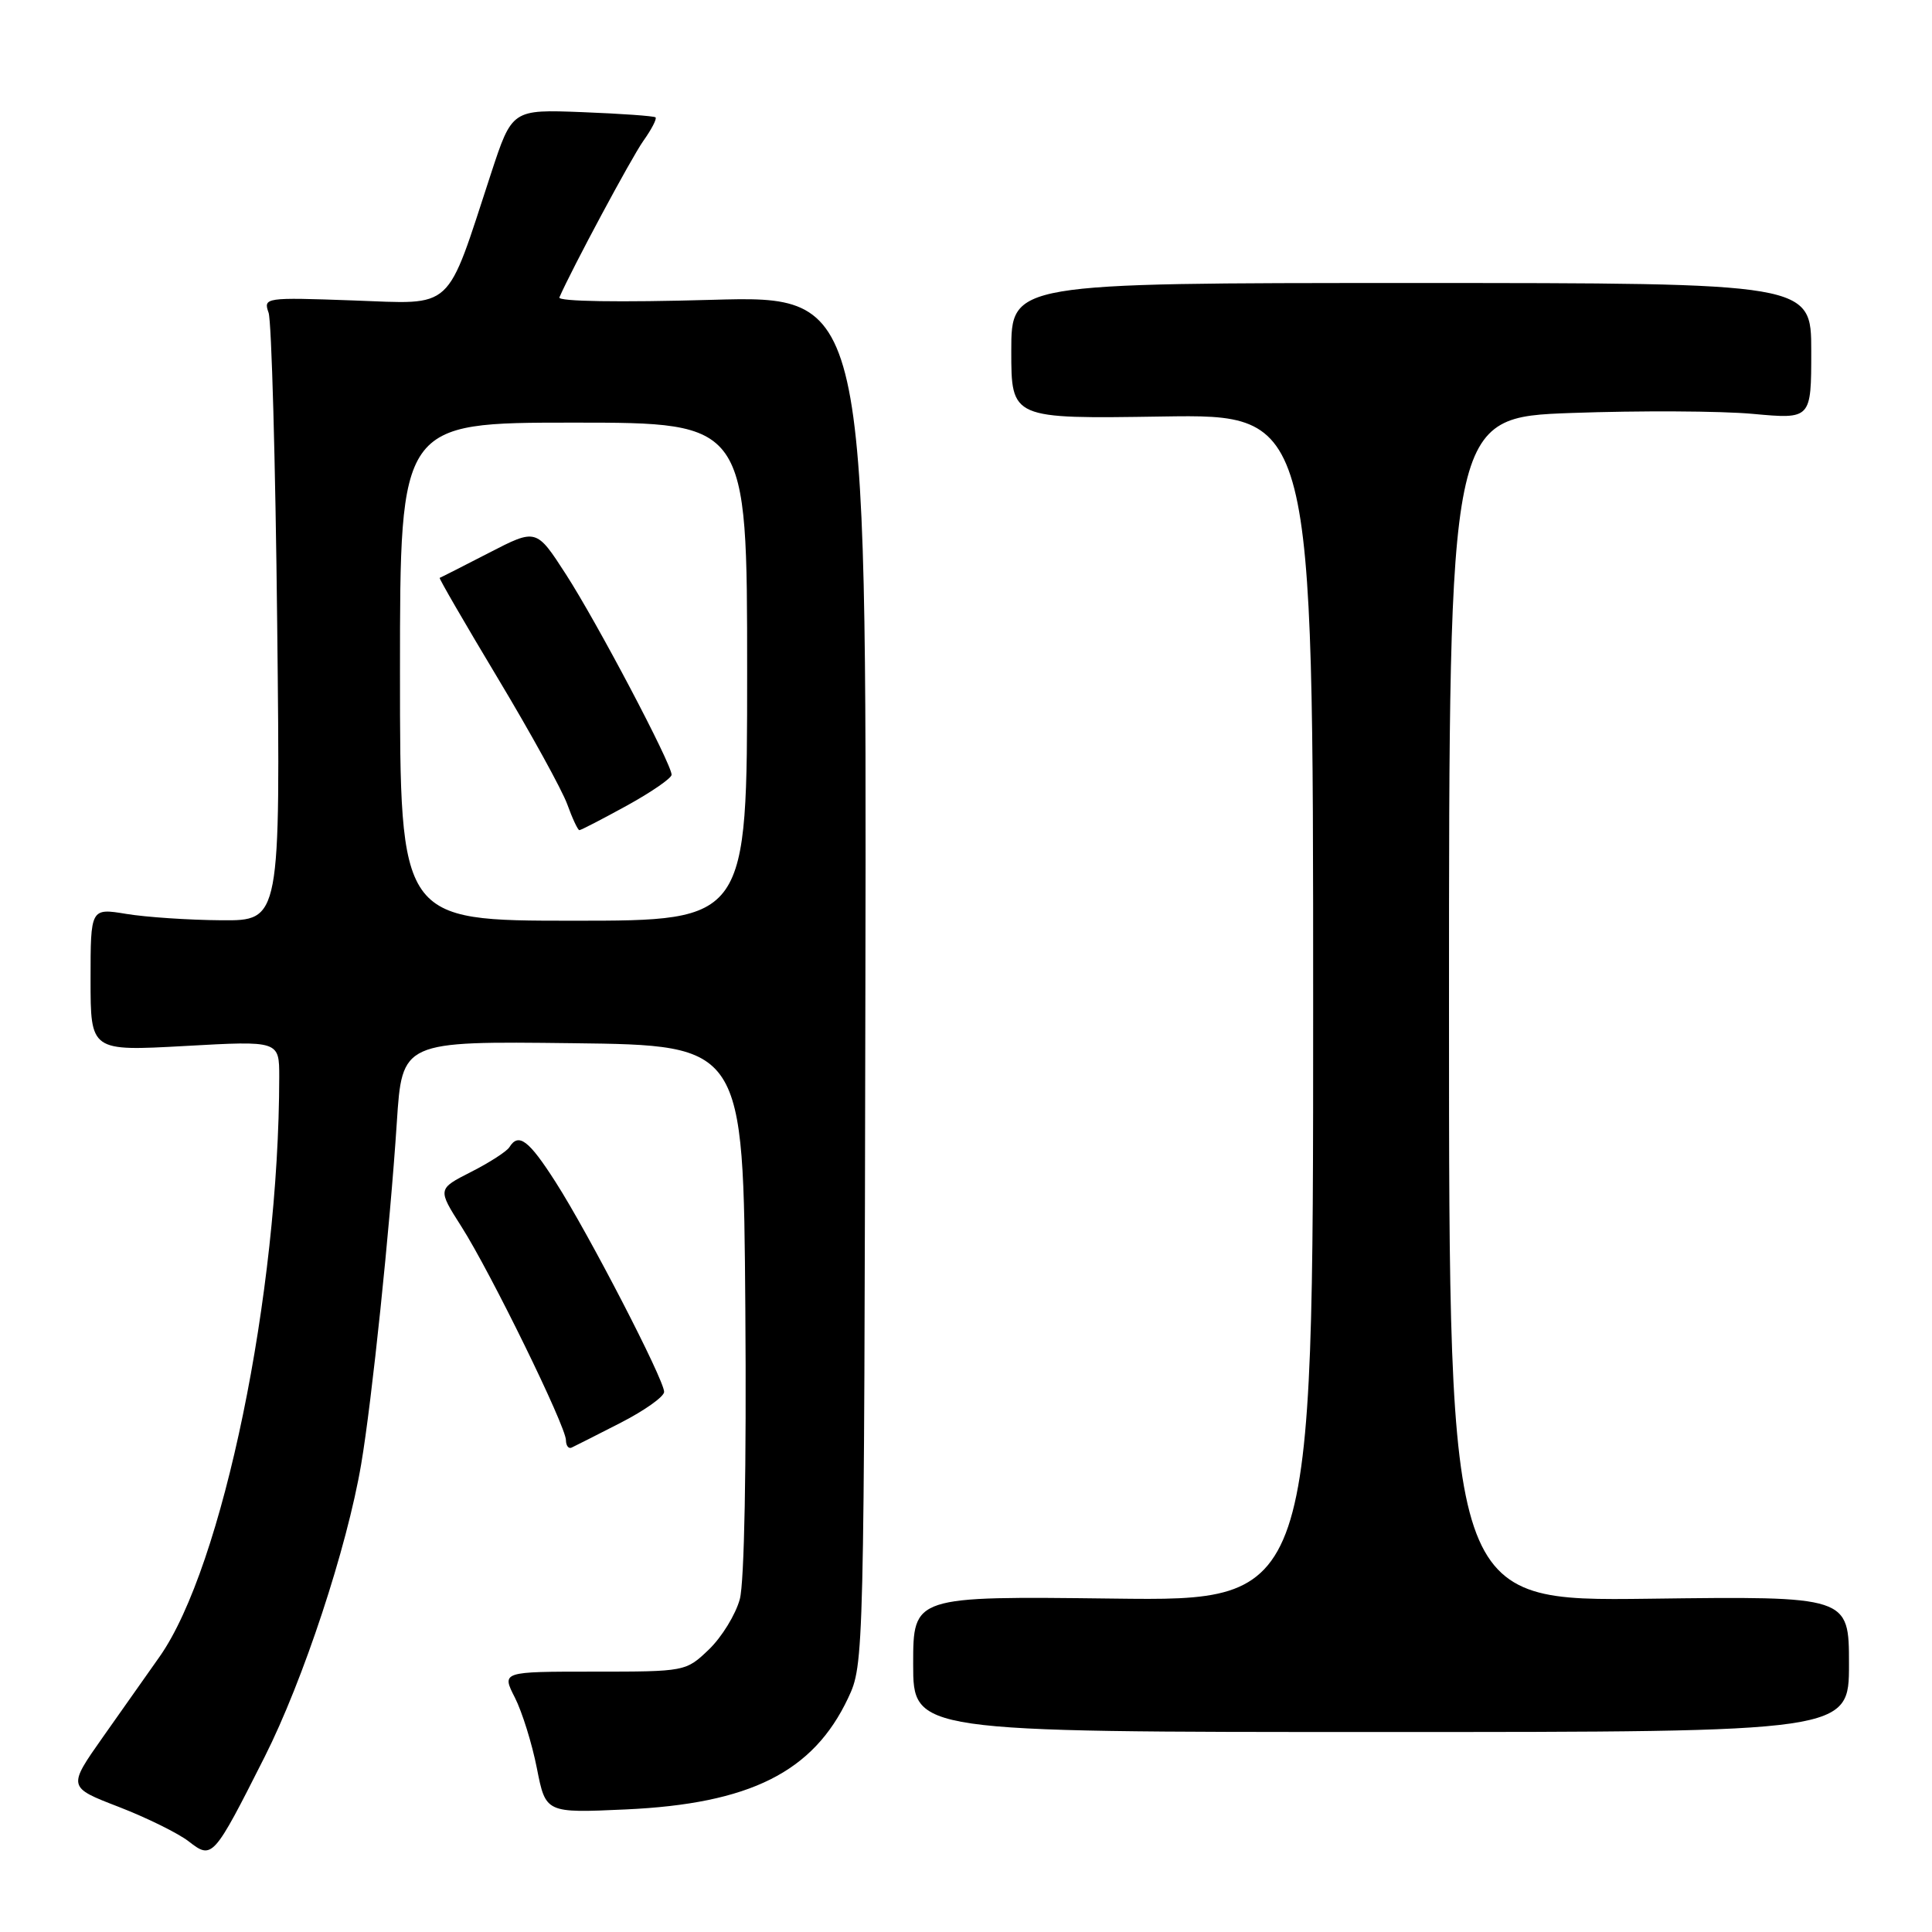 <?xml version="1.0" encoding="UTF-8" standalone="no"?>
<!DOCTYPE svg PUBLIC "-//W3C//DTD SVG 1.1//EN" "http://www.w3.org/Graphics/SVG/1.1/DTD/svg11.dtd" >
<svg xmlns="http://www.w3.org/2000/svg" xmlns:xlink="http://www.w3.org/1999/xlink" version="1.1" viewBox="0 0 256 256">
 <g >
 <path fill="currentColor"
d=" M 35.06 232.81 C 40.17 222.69 45.98 205.11 47.86 194.00 C 49.27 185.72 51.67 162.67 52.58 148.73 C 53.28 137.96 53.28 137.96 75.89 138.23 C 98.50 138.50 98.50 138.50 98.76 173.34 C 98.92 194.26 98.63 209.67 98.03 211.89 C 97.48 213.93 95.64 216.92 93.95 218.55 C 90.88 221.49 90.82 221.50 78.67 221.50 C 66.47 221.50 66.47 221.50 68.22 224.93 C 69.18 226.82 70.50 231.04 71.14 234.31 C 72.31 240.24 72.31 240.24 82.90 239.76 C 99.37 239.01 107.76 234.81 112.38 225.00 C 114.49 220.53 114.50 219.96 114.67 129.83 C 114.83 39.15 114.83 39.15 94.28 39.73 C 82.10 40.08 73.89 39.95 74.12 39.41 C 75.78 35.60 83.64 20.95 85.23 18.69 C 86.33 17.15 87.06 15.74 86.86 15.55 C 86.66 15.37 82.30 15.06 77.17 14.86 C 67.85 14.50 67.85 14.50 65.06 23.00 C 59.01 41.48 60.31 40.29 46.78 39.81 C 35.11 39.39 34.88 39.43 35.59 41.44 C 35.98 42.57 36.50 61.16 36.73 82.75 C 37.16 122.00 37.16 122.00 29.33 121.94 C 25.02 121.91 19.36 121.53 16.75 121.10 C 12.00 120.32 12.00 120.32 12.00 129.80 C 12.00 139.29 12.00 139.29 24.50 138.60 C 37.00 137.90 37.00 137.90 37.00 142.70 C 36.97 171.43 29.51 207.61 21.16 219.50 C 19.61 221.70 16.23 226.49 13.65 230.15 C 8.96 236.81 8.96 236.81 15.73 239.42 C 19.45 240.86 23.62 242.92 25.00 243.99 C 28.12 246.42 28.27 246.26 35.06 232.81 Z  M 245.00 220.50 C 245.00 211.50 245.00 211.50 218.50 211.84 C 192.00 212.17 192.00 212.17 192.00 133.74 C 192.00 55.31 192.00 55.31 208.25 54.72 C 217.19 54.40 227.99 54.45 232.25 54.84 C 240.00 55.55 240.00 55.55 240.00 46.53 C 240.00 37.50 240.00 37.50 187.00 37.50 C 134.00 37.50 134.00 37.50 134.00 46.50 C 134.00 55.50 134.00 55.50 154.00 55.19 C 174.00 54.88 174.00 54.88 174.00 133.52 C 174.00 212.15 174.00 212.15 147.50 211.82 C 121.00 211.50 121.00 211.50 121.00 220.50 C 121.00 229.50 121.00 229.50 183.00 229.50 C 245.00 229.50 245.00 229.50 245.00 220.50 Z  M 82.25 188.52 C 85.41 186.90 88.00 185.06 88.00 184.43 C 88.00 182.81 77.98 163.43 73.62 156.63 C 70.06 151.06 68.71 150.04 67.49 152.02 C 67.14 152.57 64.86 154.05 62.41 155.29 C 57.97 157.55 57.97 157.55 61.14 162.53 C 64.98 168.55 74.98 188.97 74.99 190.83 C 75.00 191.57 75.34 192.01 75.75 191.81 C 76.16 191.62 79.09 190.14 82.25 188.52 Z  M 53.00 89.00 C 53.00 56.00 53.00 56.00 76.00 56.00 C 99.00 56.00 99.00 56.00 99.00 89.00 C 99.00 122.00 99.00 122.00 76.00 122.00 C 53.00 122.00 53.00 122.00 53.00 89.00 Z  M 83.06 106.75 C 86.31 104.96 88.98 103.12 88.99 102.66 C 89.01 101.26 79.11 82.47 74.97 76.07 C 71.06 70.02 71.06 70.02 64.78 73.26 C 61.33 75.04 58.39 76.53 58.26 76.57 C 58.13 76.61 61.60 82.60 65.97 89.88 C 70.34 97.16 74.47 104.67 75.16 106.56 C 75.84 108.45 76.57 110.00 76.77 110.00 C 76.98 110.00 79.80 108.54 83.06 106.75 Z "/>
</g>
</svg>